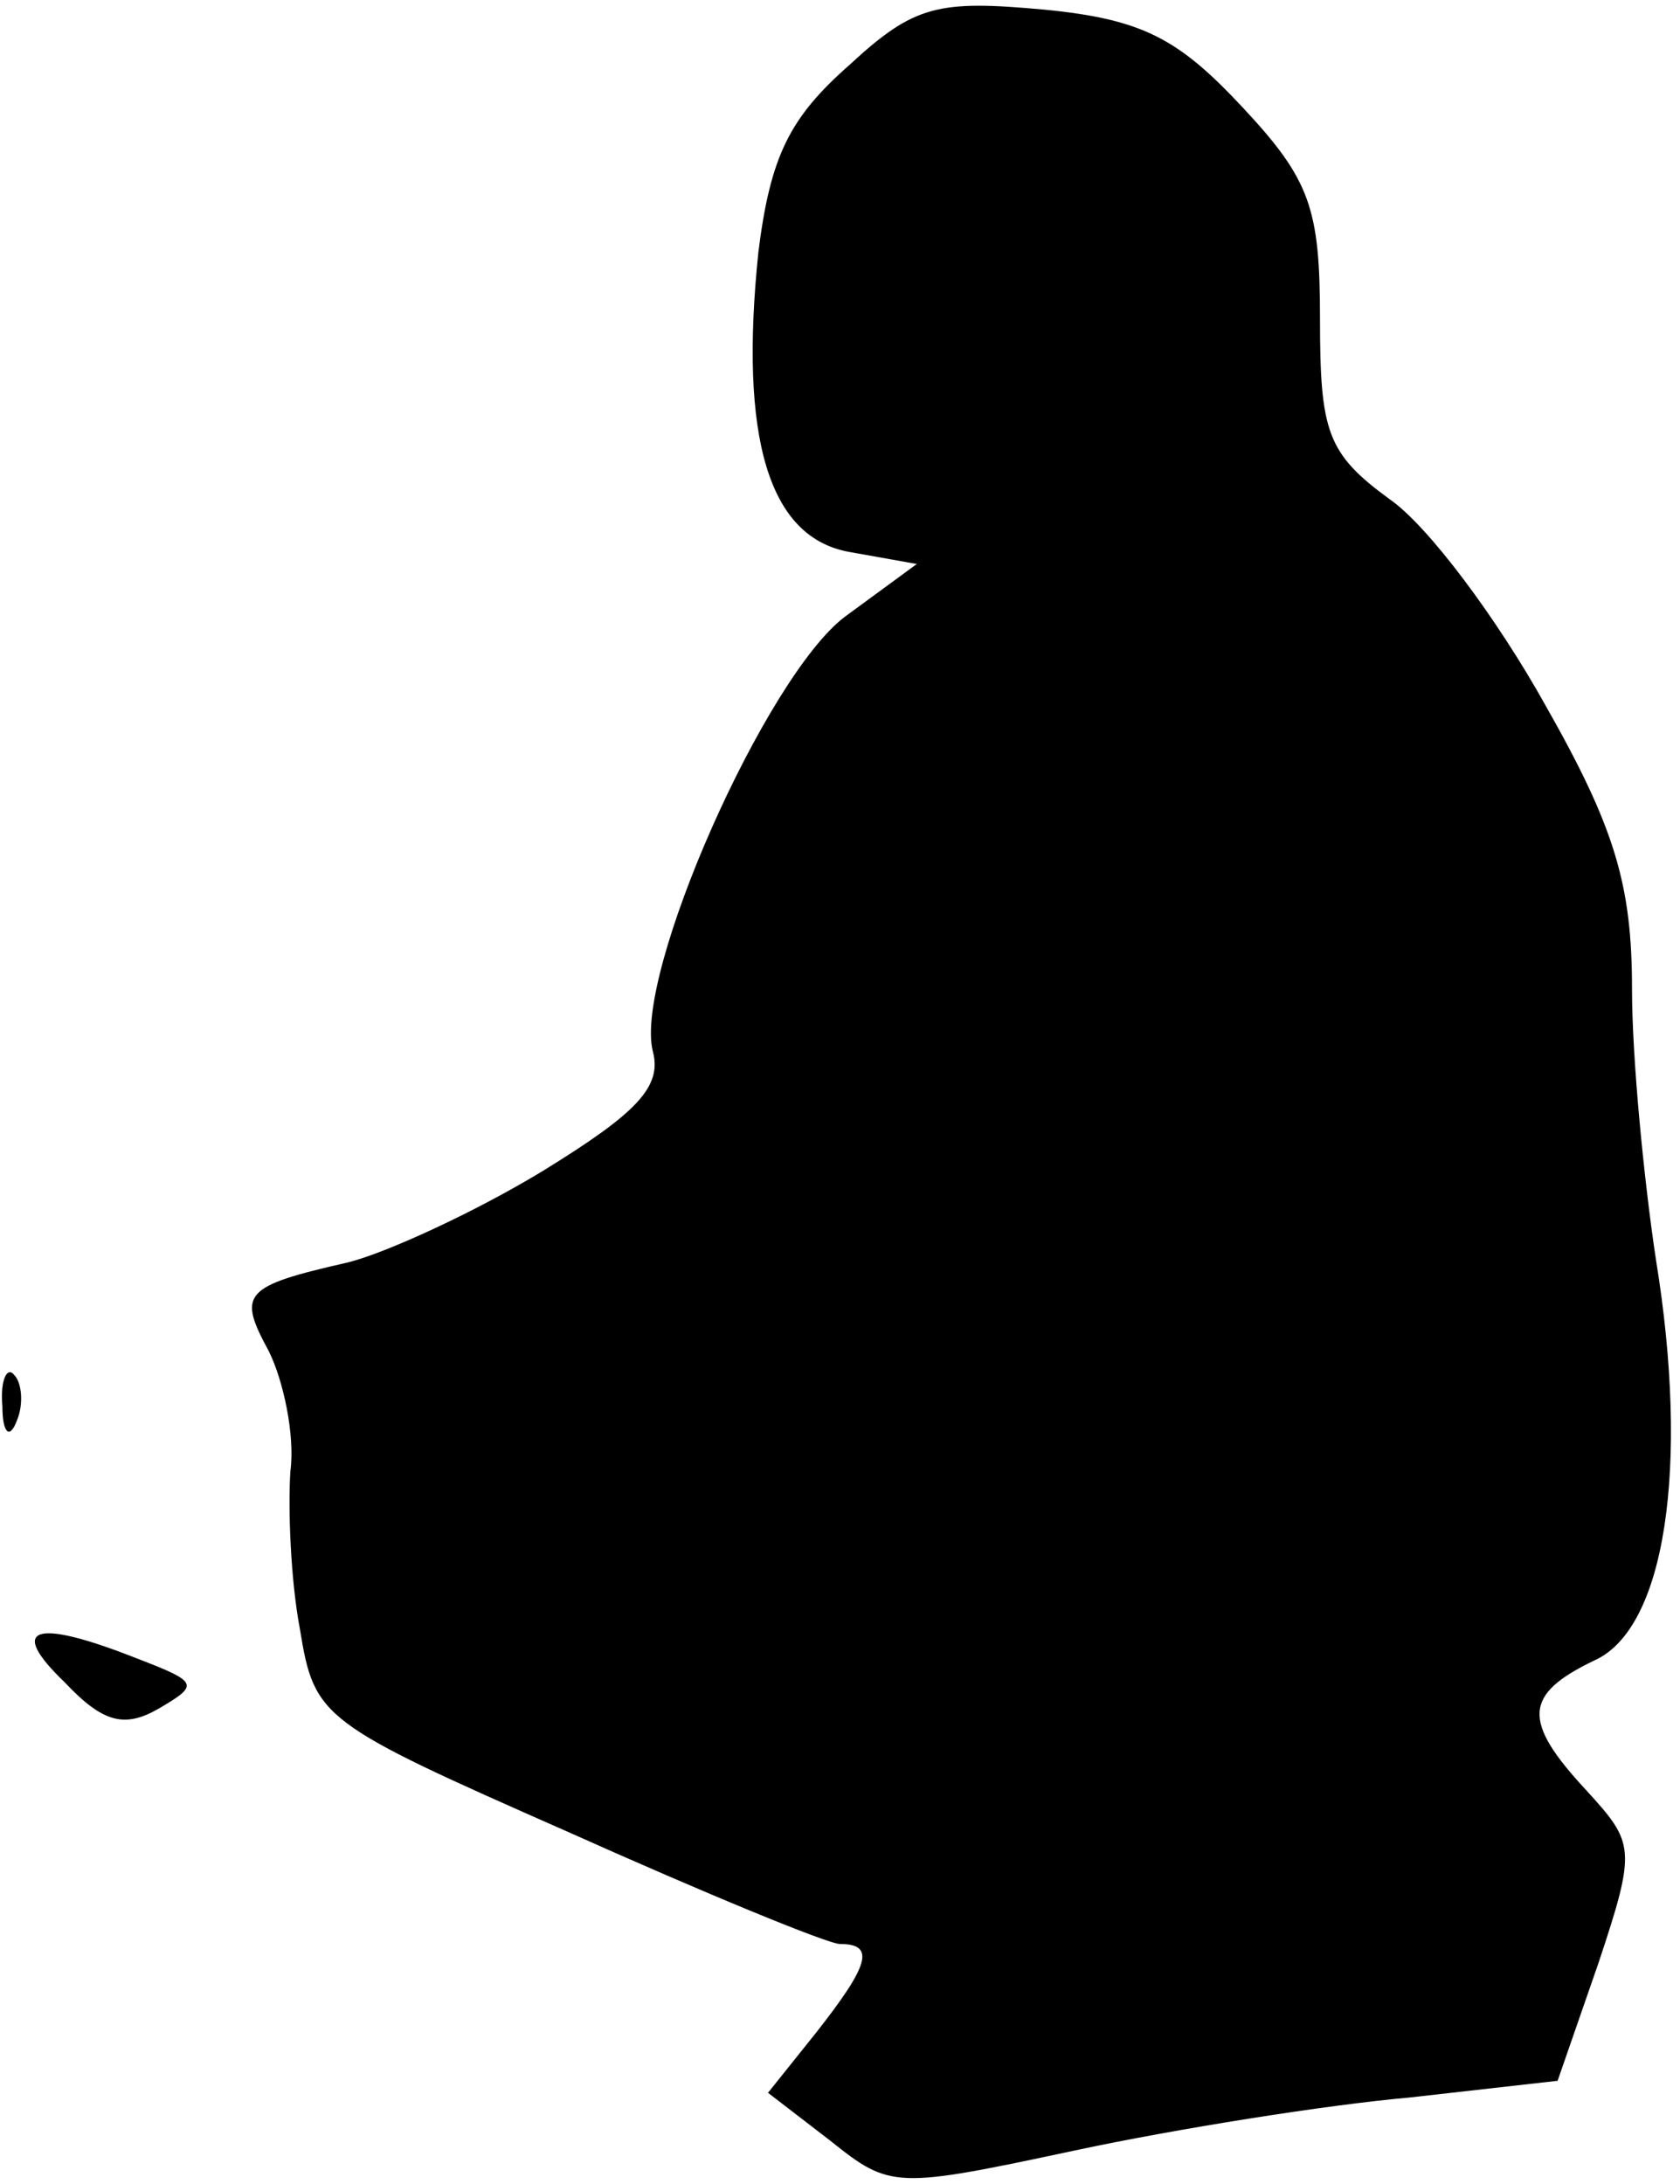 <?xml version="1.0" standalone="no"?>
<!DOCTYPE svg PUBLIC "-//W3C//DTD SVG 20010904//EN"
 "http://www.w3.org/TR/2001/REC-SVG-20010904/DTD/svg10.dtd">
<svg version="1.0" xmlns="http://www.w3.org/2000/svg"
 width="70pt" height="91pt" viewBox="0 0 70 91"
 preserveAspectRatio="xMidYMid meet">
<g transform="translate(0,91) scale(0.1,-0.1)"
fill="#000000" stroke="none">
<path fill="#000000" stroke="none" d="M354 883 c-25 -22 -33 -38 -38 -78 -8
-77 4 -119 38 -125 l28 -5 -30 -22 c-33 -25 -88 -149 -80 -181 4 -15 -7 -26
-46 -50 -28 -17 -65 -34 -81 -38 -44 -10 -46 -13 -33 -37 6 -12 11 -35 9 -50
-1 -15 0 -45 4 -66 6 -37 9 -39 111 -84 58 -26 109 -47 114 -47 15 0 12 -9
-10 -37 l-20 -25 26 -20 c25 -20 27 -20 102 -4 42 9 105 19 139 22 l62 7 17
49 c16 48 15 50 -5 72 -27 29 -26 40 3 54 30 13 40 81 26 167 -5 33 -10 84
-10 113 0 43 -7 67 -36 118 -20 36 -49 75 -65 86 -26 19 -29 28 -29 75 0 46
-4 58 -32 88 -27 29 -42 37 -83 41 -44 4 -54 2 -81 -23z"/>
<path fill="#000000" stroke="none" d="M1 324 c0 -11 3 -14 6 -6 3 7 2 16 -1
19 -3 4 -6 -2 -5 -13z"/>
<path fill="#000000" stroke="none" d="M27 209 c16 -17 25 -19 39 -11 17 10
17 11 -9 21 -43 17 -54 13 -30 -10z"/>
</g>
</svg>
